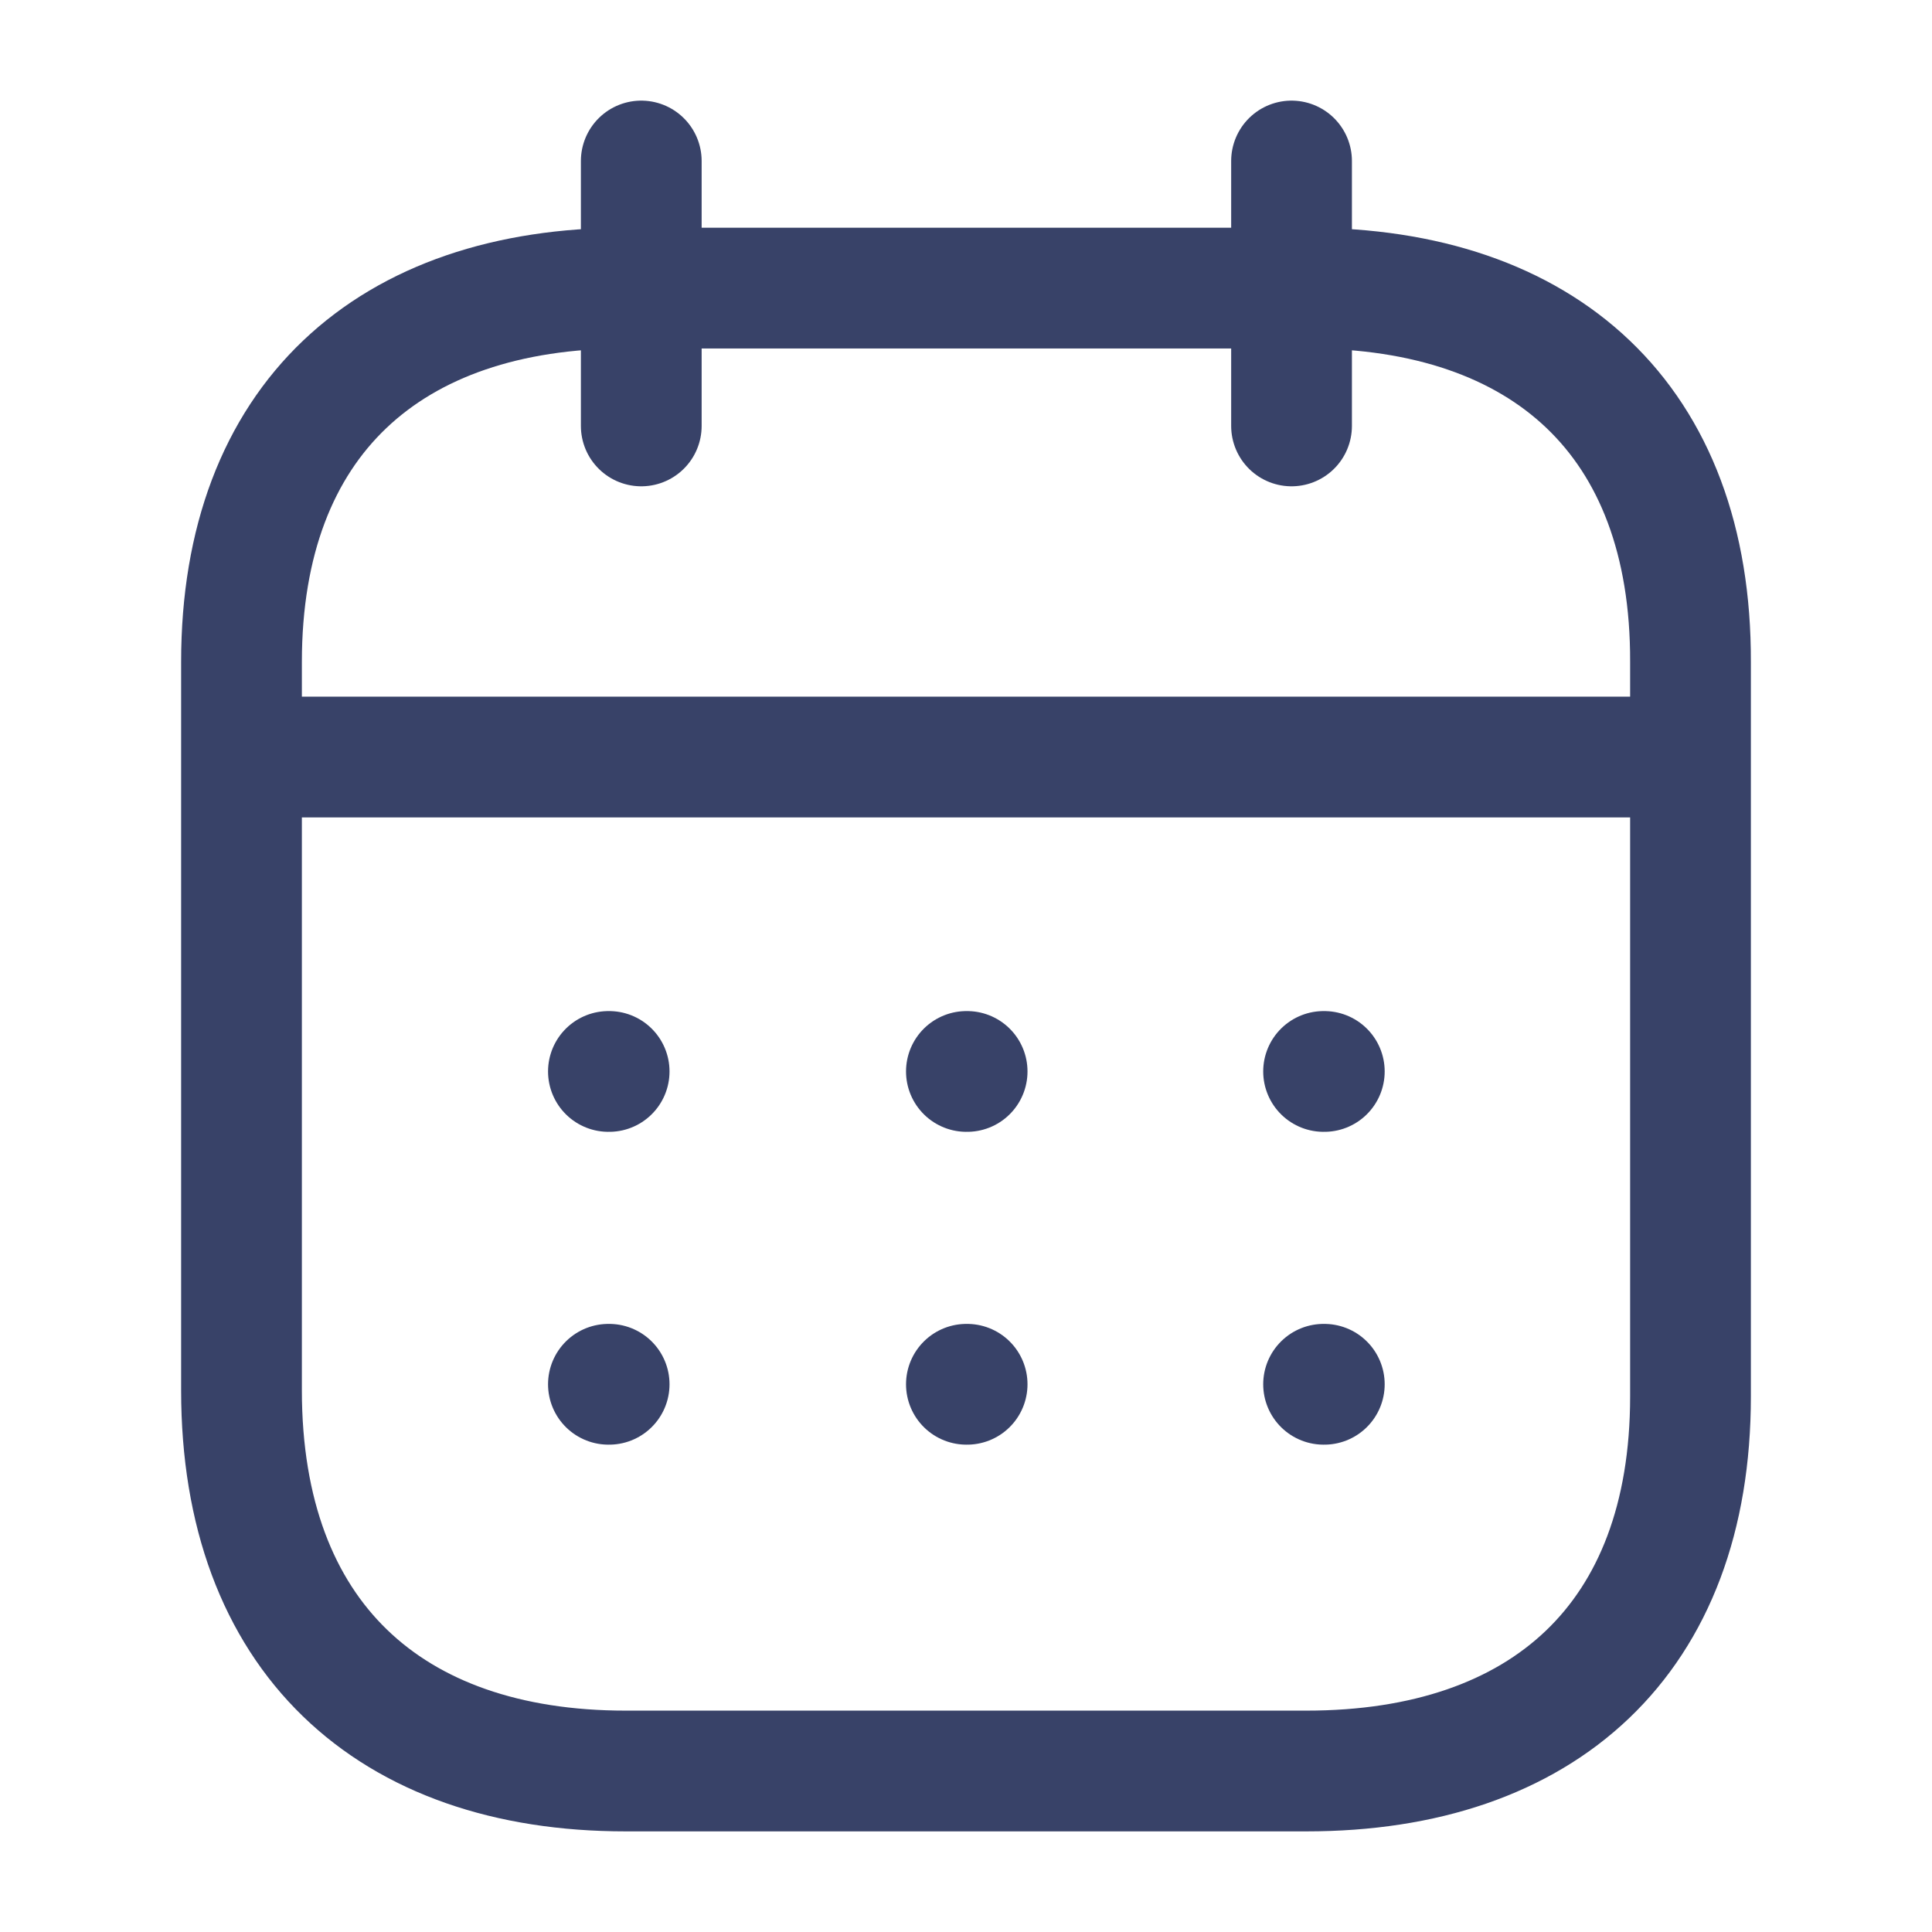 <svg width="24" height="24" viewBox="0 0 24 24" fill="none" xmlns="http://www.w3.org/2000/svg">
<path d="M3.093 9.404H20.917" stroke="#384268" stroke-width="1.5" stroke-linecap="round" stroke-linejoin="round"/>
<path d="M16.442 13.31H16.451" stroke="#384268" stroke-width="1.5" stroke-linecap="round" stroke-linejoin="round"/>
<path d="M12.005 13.31H12.014" stroke="#384268" stroke-width="1.5" stroke-linecap="round" stroke-linejoin="round"/>
<path d="M7.558 13.31H7.567" stroke="#384268" stroke-width="1.5" stroke-linecap="round" stroke-linejoin="round"/>
<path d="M16.442 17.196H16.451" stroke="#384268" stroke-width="1.5" stroke-linecap="round" stroke-linejoin="round"/>
<path d="M12.005 17.196H12.014" stroke="#384268" stroke-width="1.5" stroke-linecap="round" stroke-linejoin="round"/>
<path d="M7.558 17.196H7.567" stroke="#384268" stroke-width="1.5" stroke-linecap="round" stroke-linejoin="round"/>
<path d="M16.044 2V5.291" stroke="#384268" stroke-width="1.5" stroke-linecap="round" stroke-linejoin="round"/>
<path d="M7.966 2V5.291" stroke="#384268" stroke-width="1.5" stroke-linecap="round" stroke-linejoin="round"/>
<path fill-rule="evenodd" clip-rule="evenodd" d="M16.238 3.579H7.771C4.834 3.579 3 5.215 3 8.222V17.272C3 20.326 4.834 22 7.771 22H16.229C19.175 22 21 20.355 21 17.348V8.222C21.009 5.215 19.184 3.579 16.238 3.579Z" stroke="#384268" stroke-width="1.5" stroke-linecap="round" stroke-linejoin="round"/>
</svg>
